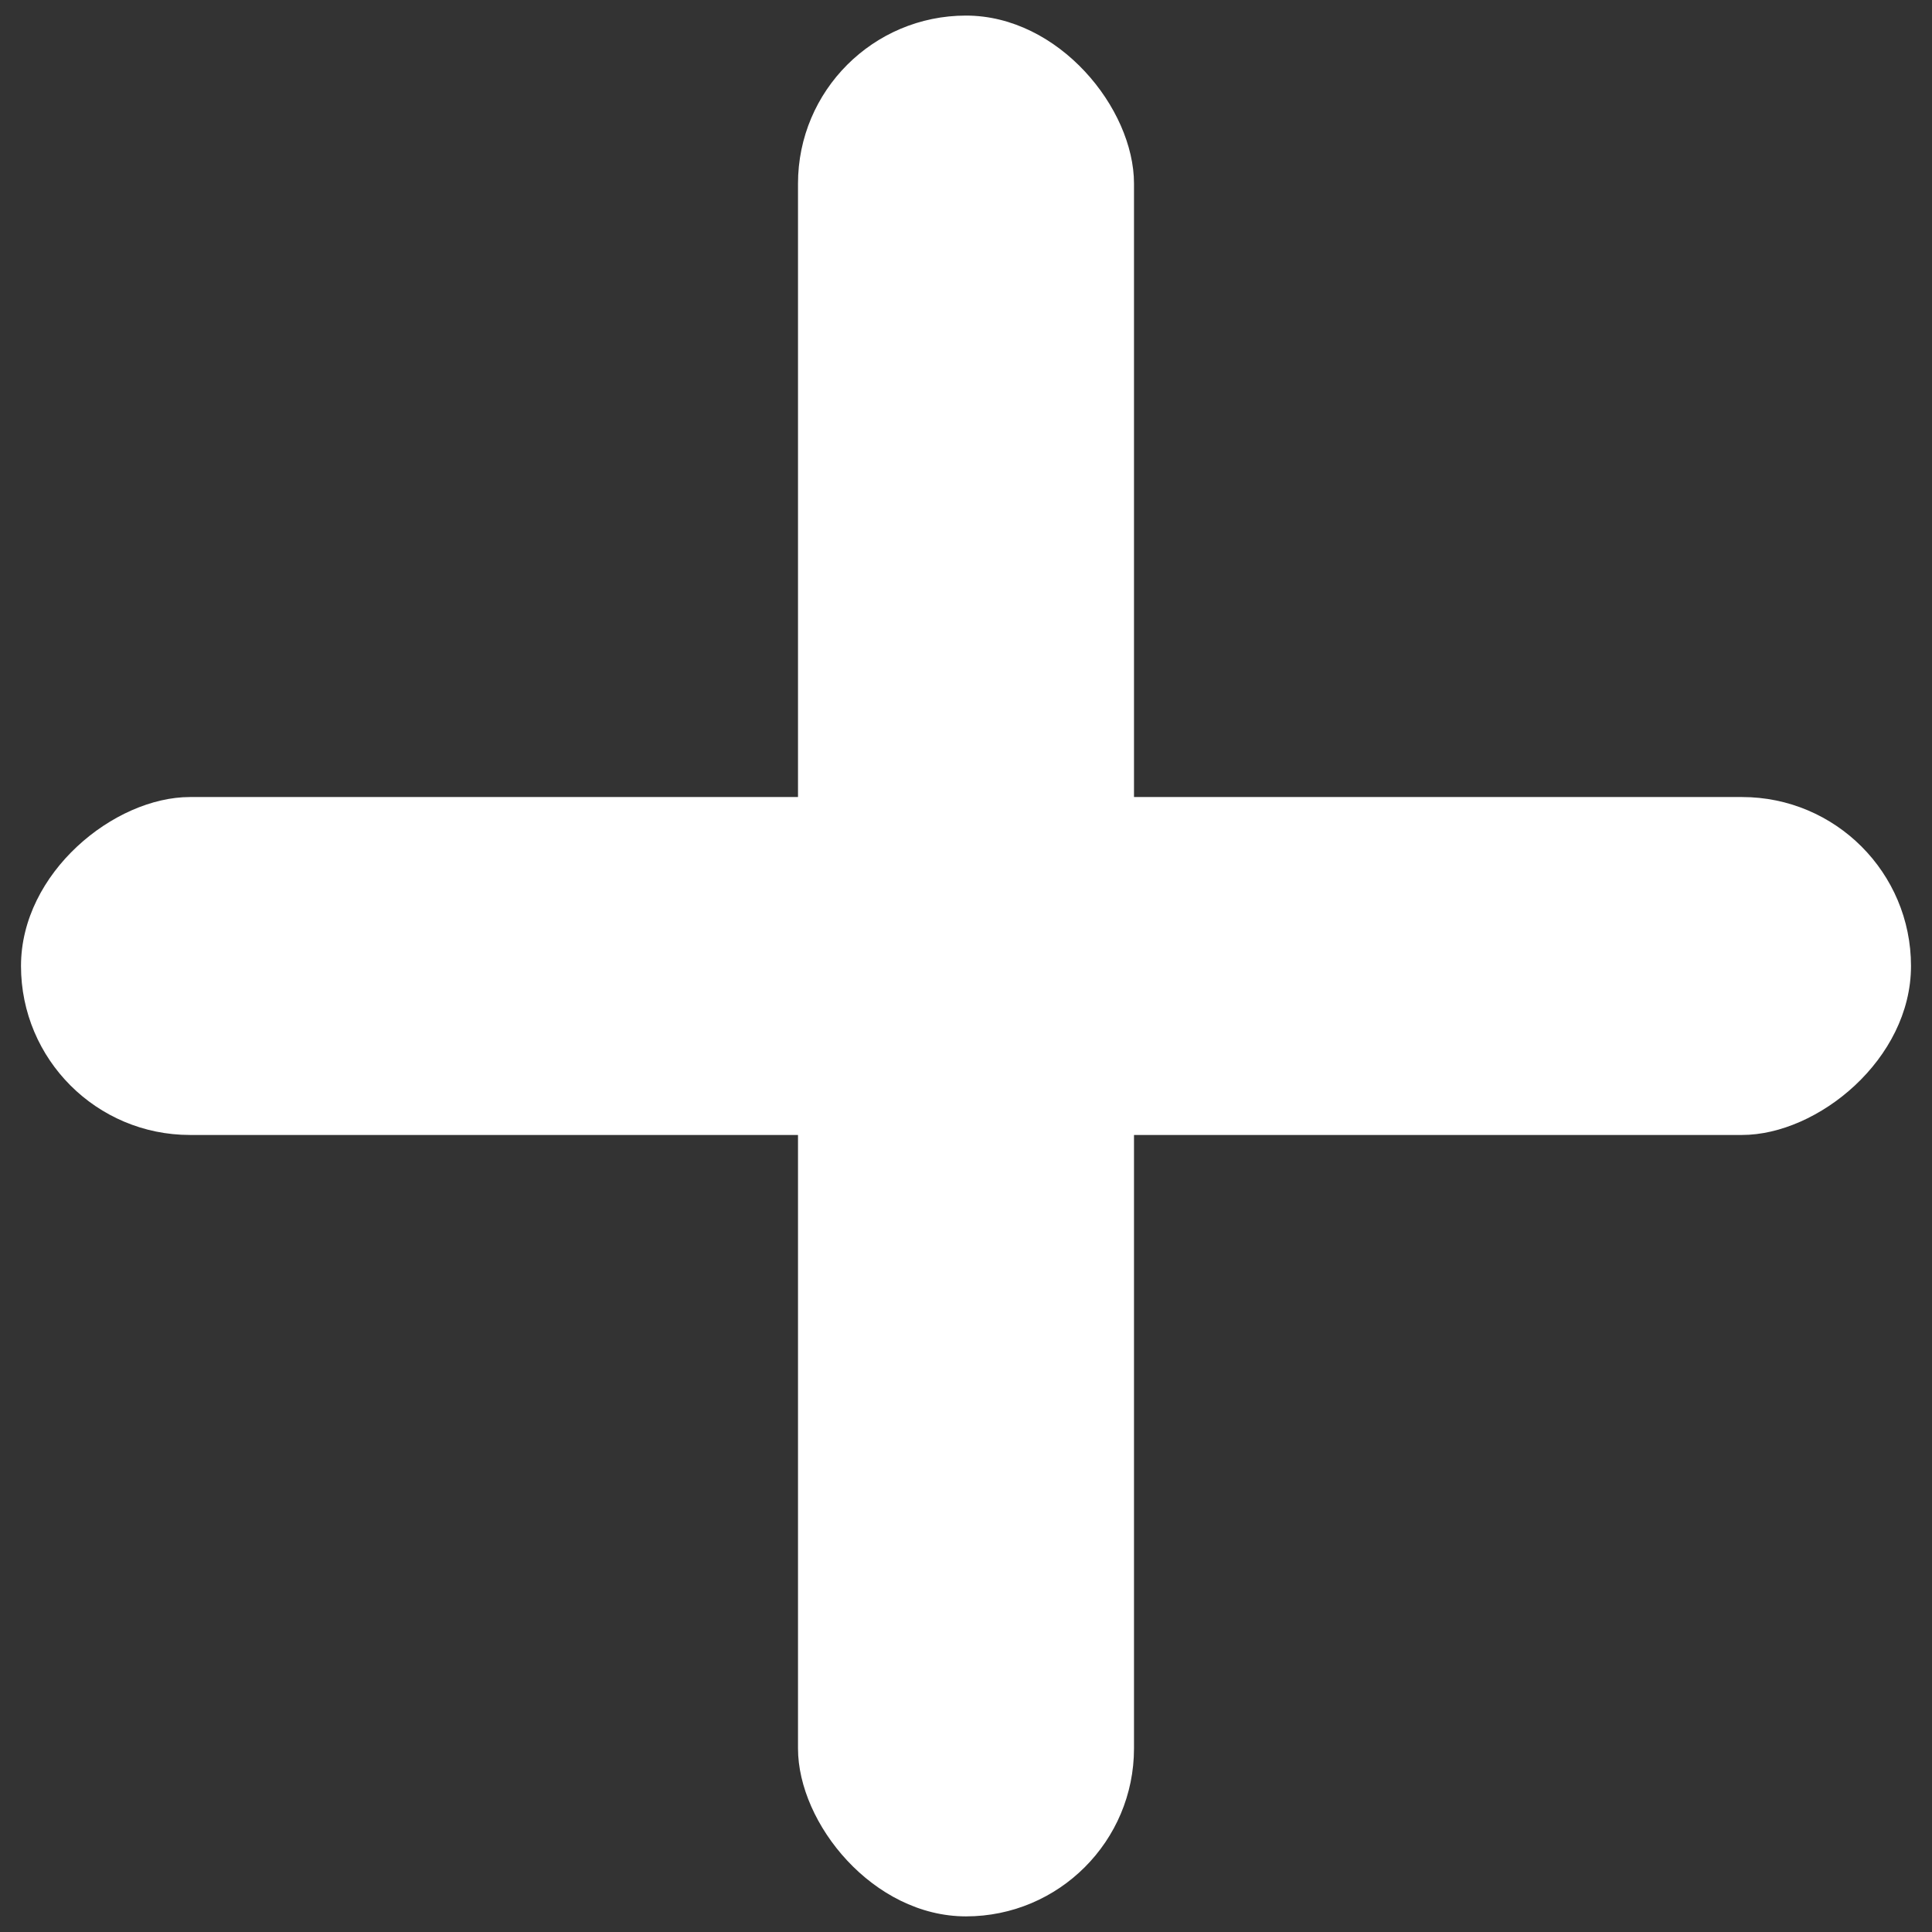 <svg width="46" height="46" viewBox="0 0 46 46" fill="none" xmlns="http://www.w3.org/2000/svg">
<rect x="0" y="0" width="46" height="46" fill="#333333" stroke="none"/>
<rect x="19" y="0.371" width="8" height="45.257" rx="4" fill="white"/>
<rect x="45.5" y="18.977" width="8.046" height="45" rx="4.023" transform="rotate(90 45.5 18.977)" fill="white"/>
</svg>
